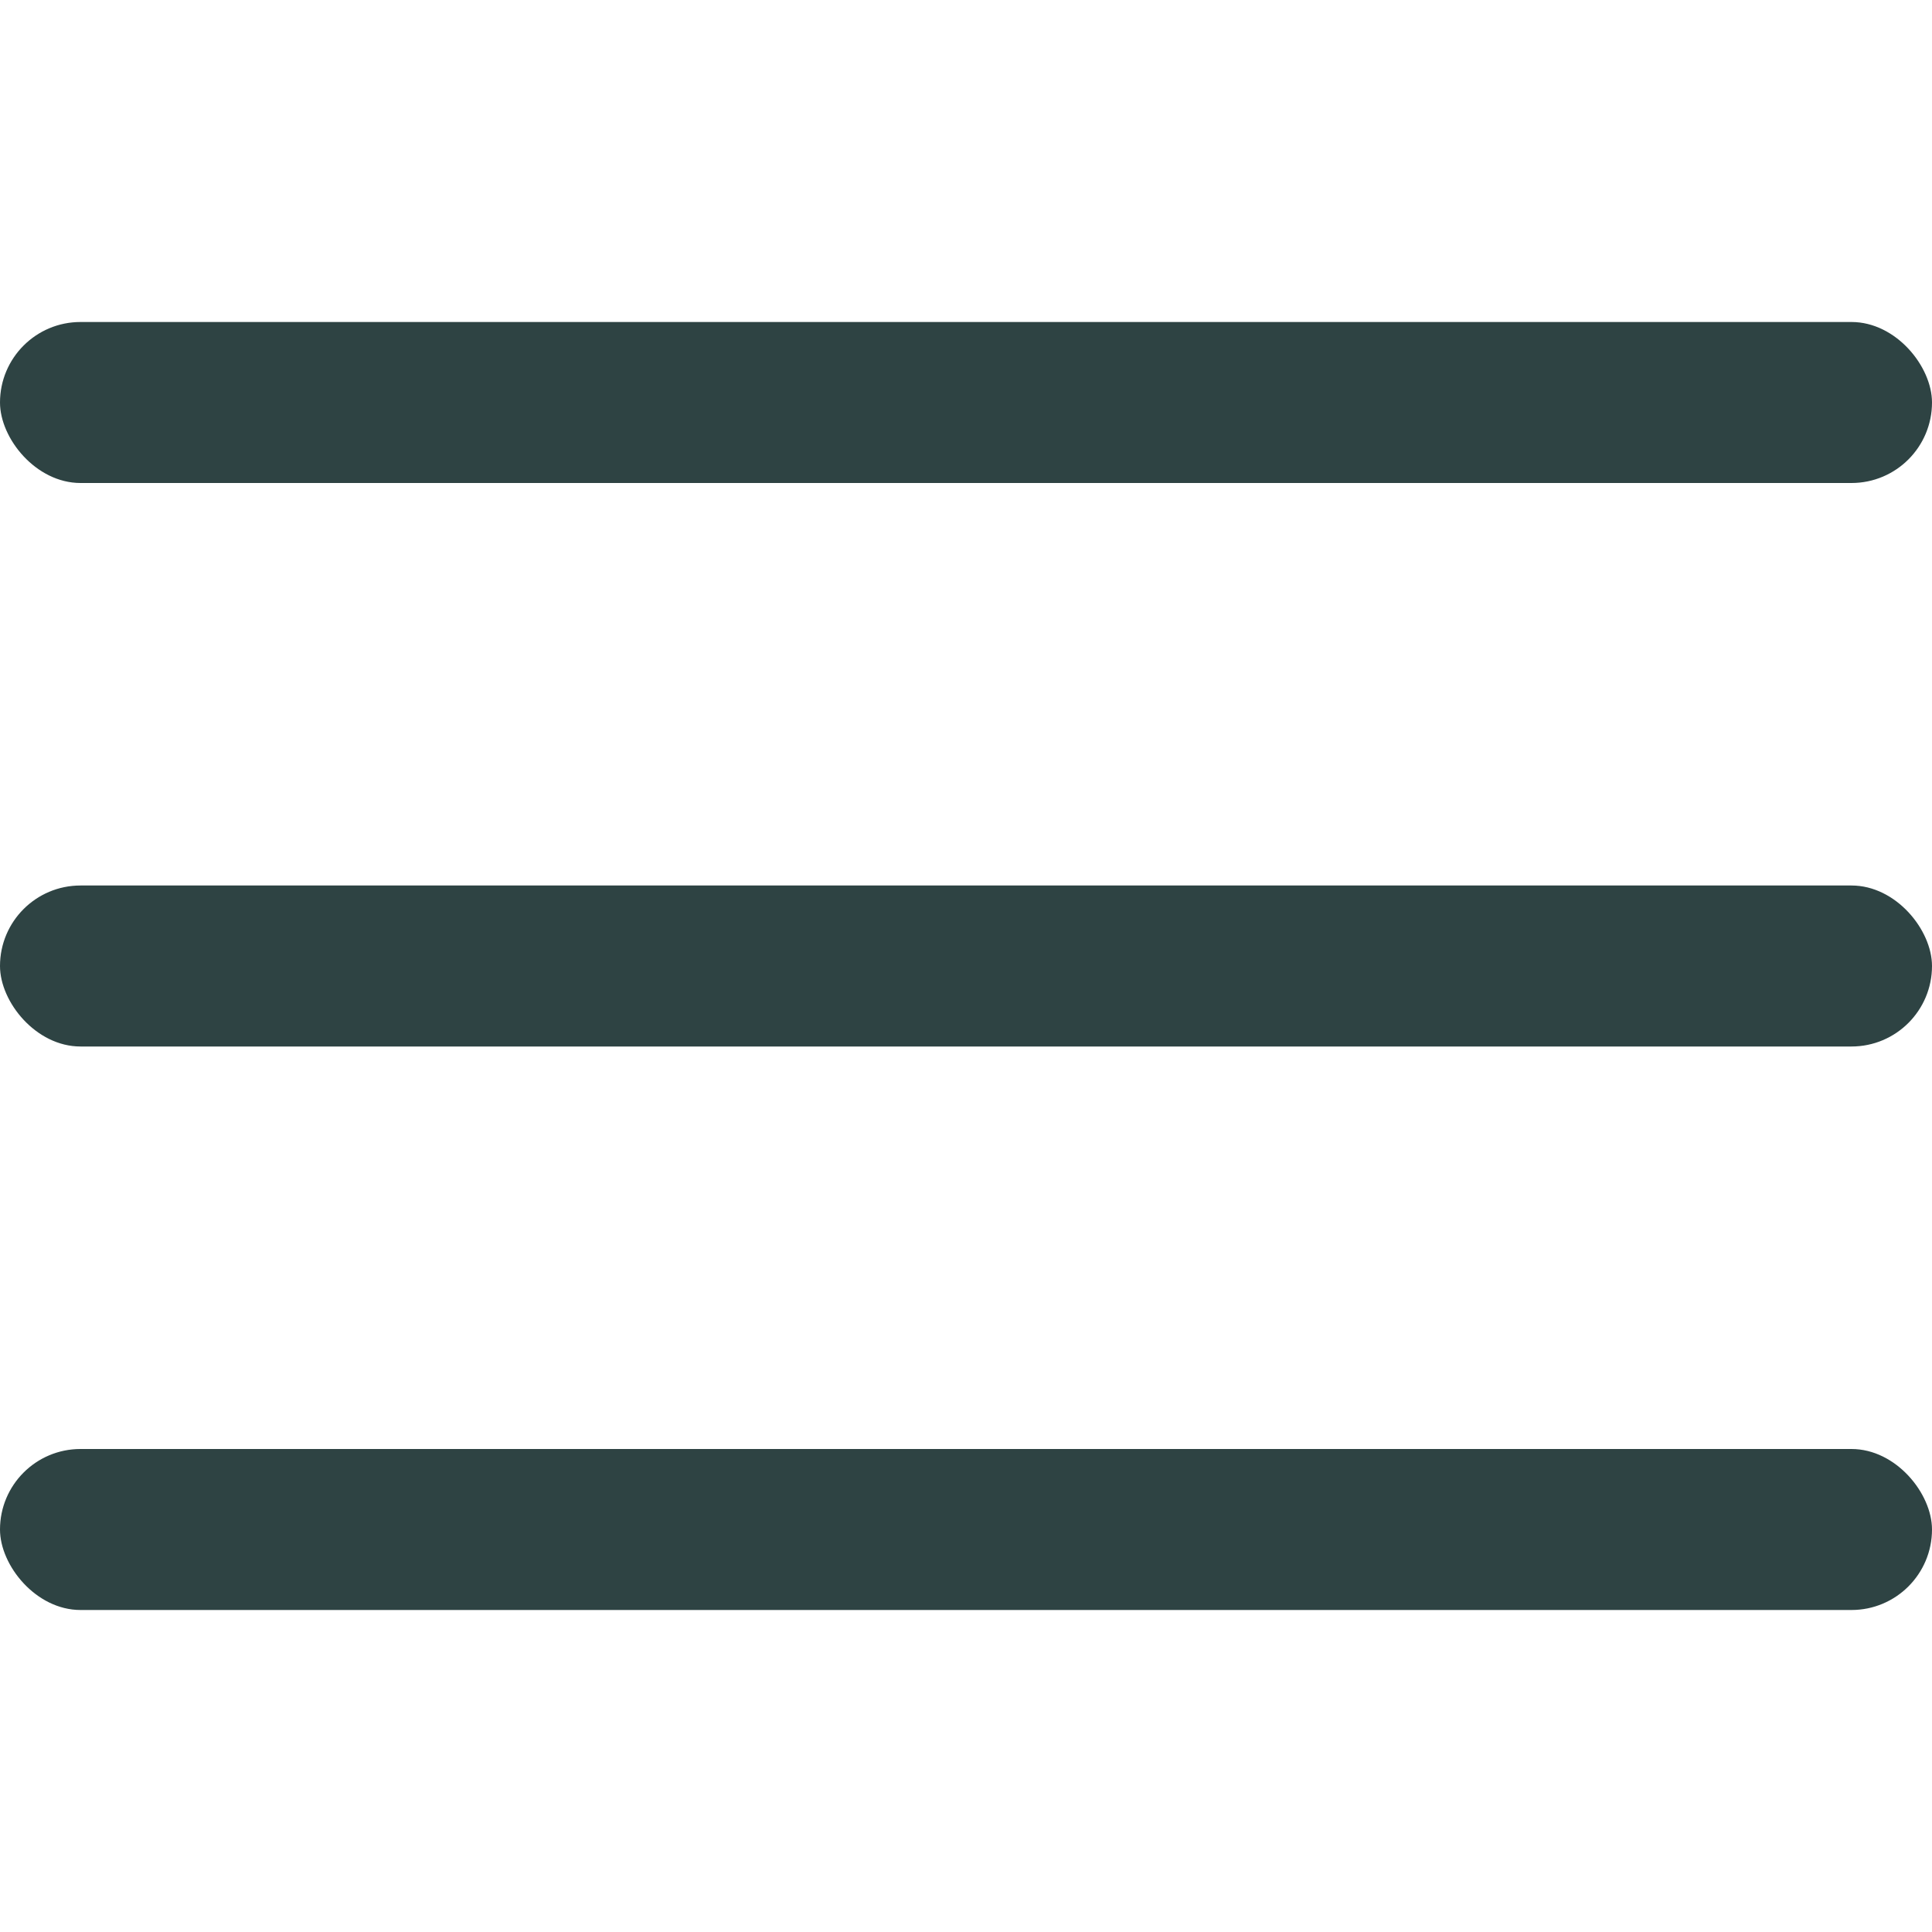 <svg xmlns="http://www.w3.org/2000/svg" width="100%" height="100%" viewBox="0 0 384 384" version="1.1" class="iconadda">
<g>
<g id="Menu-burger_free_interface_icon_uTVd2QY-0"><path style=" stroke:none;fill-rule:nonzero;fill:#2E4343;fill-opacity:1;" d="M 16 176 L 368 176 C 376.836 176 384 184.836 384 192 C 384 200.836 376.836 208 368 208 L 16 208 C 7.164 208 0 199.164 0 192 C 0 183.164 7.164 176 16 176 Z M 16 176 " />
</g><g id="Menu-burger_free_interface_icon_uTVd2QY-1"><path style=" stroke:none;fill-rule:nonzero;fill:#2E4343;fill-opacity:1;" d="M 16 64 L 368 64 C 376.836 64 384 72.836 384 80 C 384 88.836 376.836 96 368 96 L 16 96 C 7.164 96 0 87.164 0 80 C 0 71.164 7.164 64 16 64 Z M 16 64 " />
</g><g id="Menu-burger_free_interface_icon_uTVd2QY-2"><path style=" stroke:none;fill-rule:nonzero;fill:#2E4343;fill-opacity:1;" d="M 16 288 L 368 288 C 376.836 288 384 296.836 384 304 C 384 312.836 376.836 320 368 320 L 16 320 C 7.164 320 0 311.164 0 304 C 0 295.164 7.164 288 16 288 Z M 16 288 " />
</g></g>
</svg>